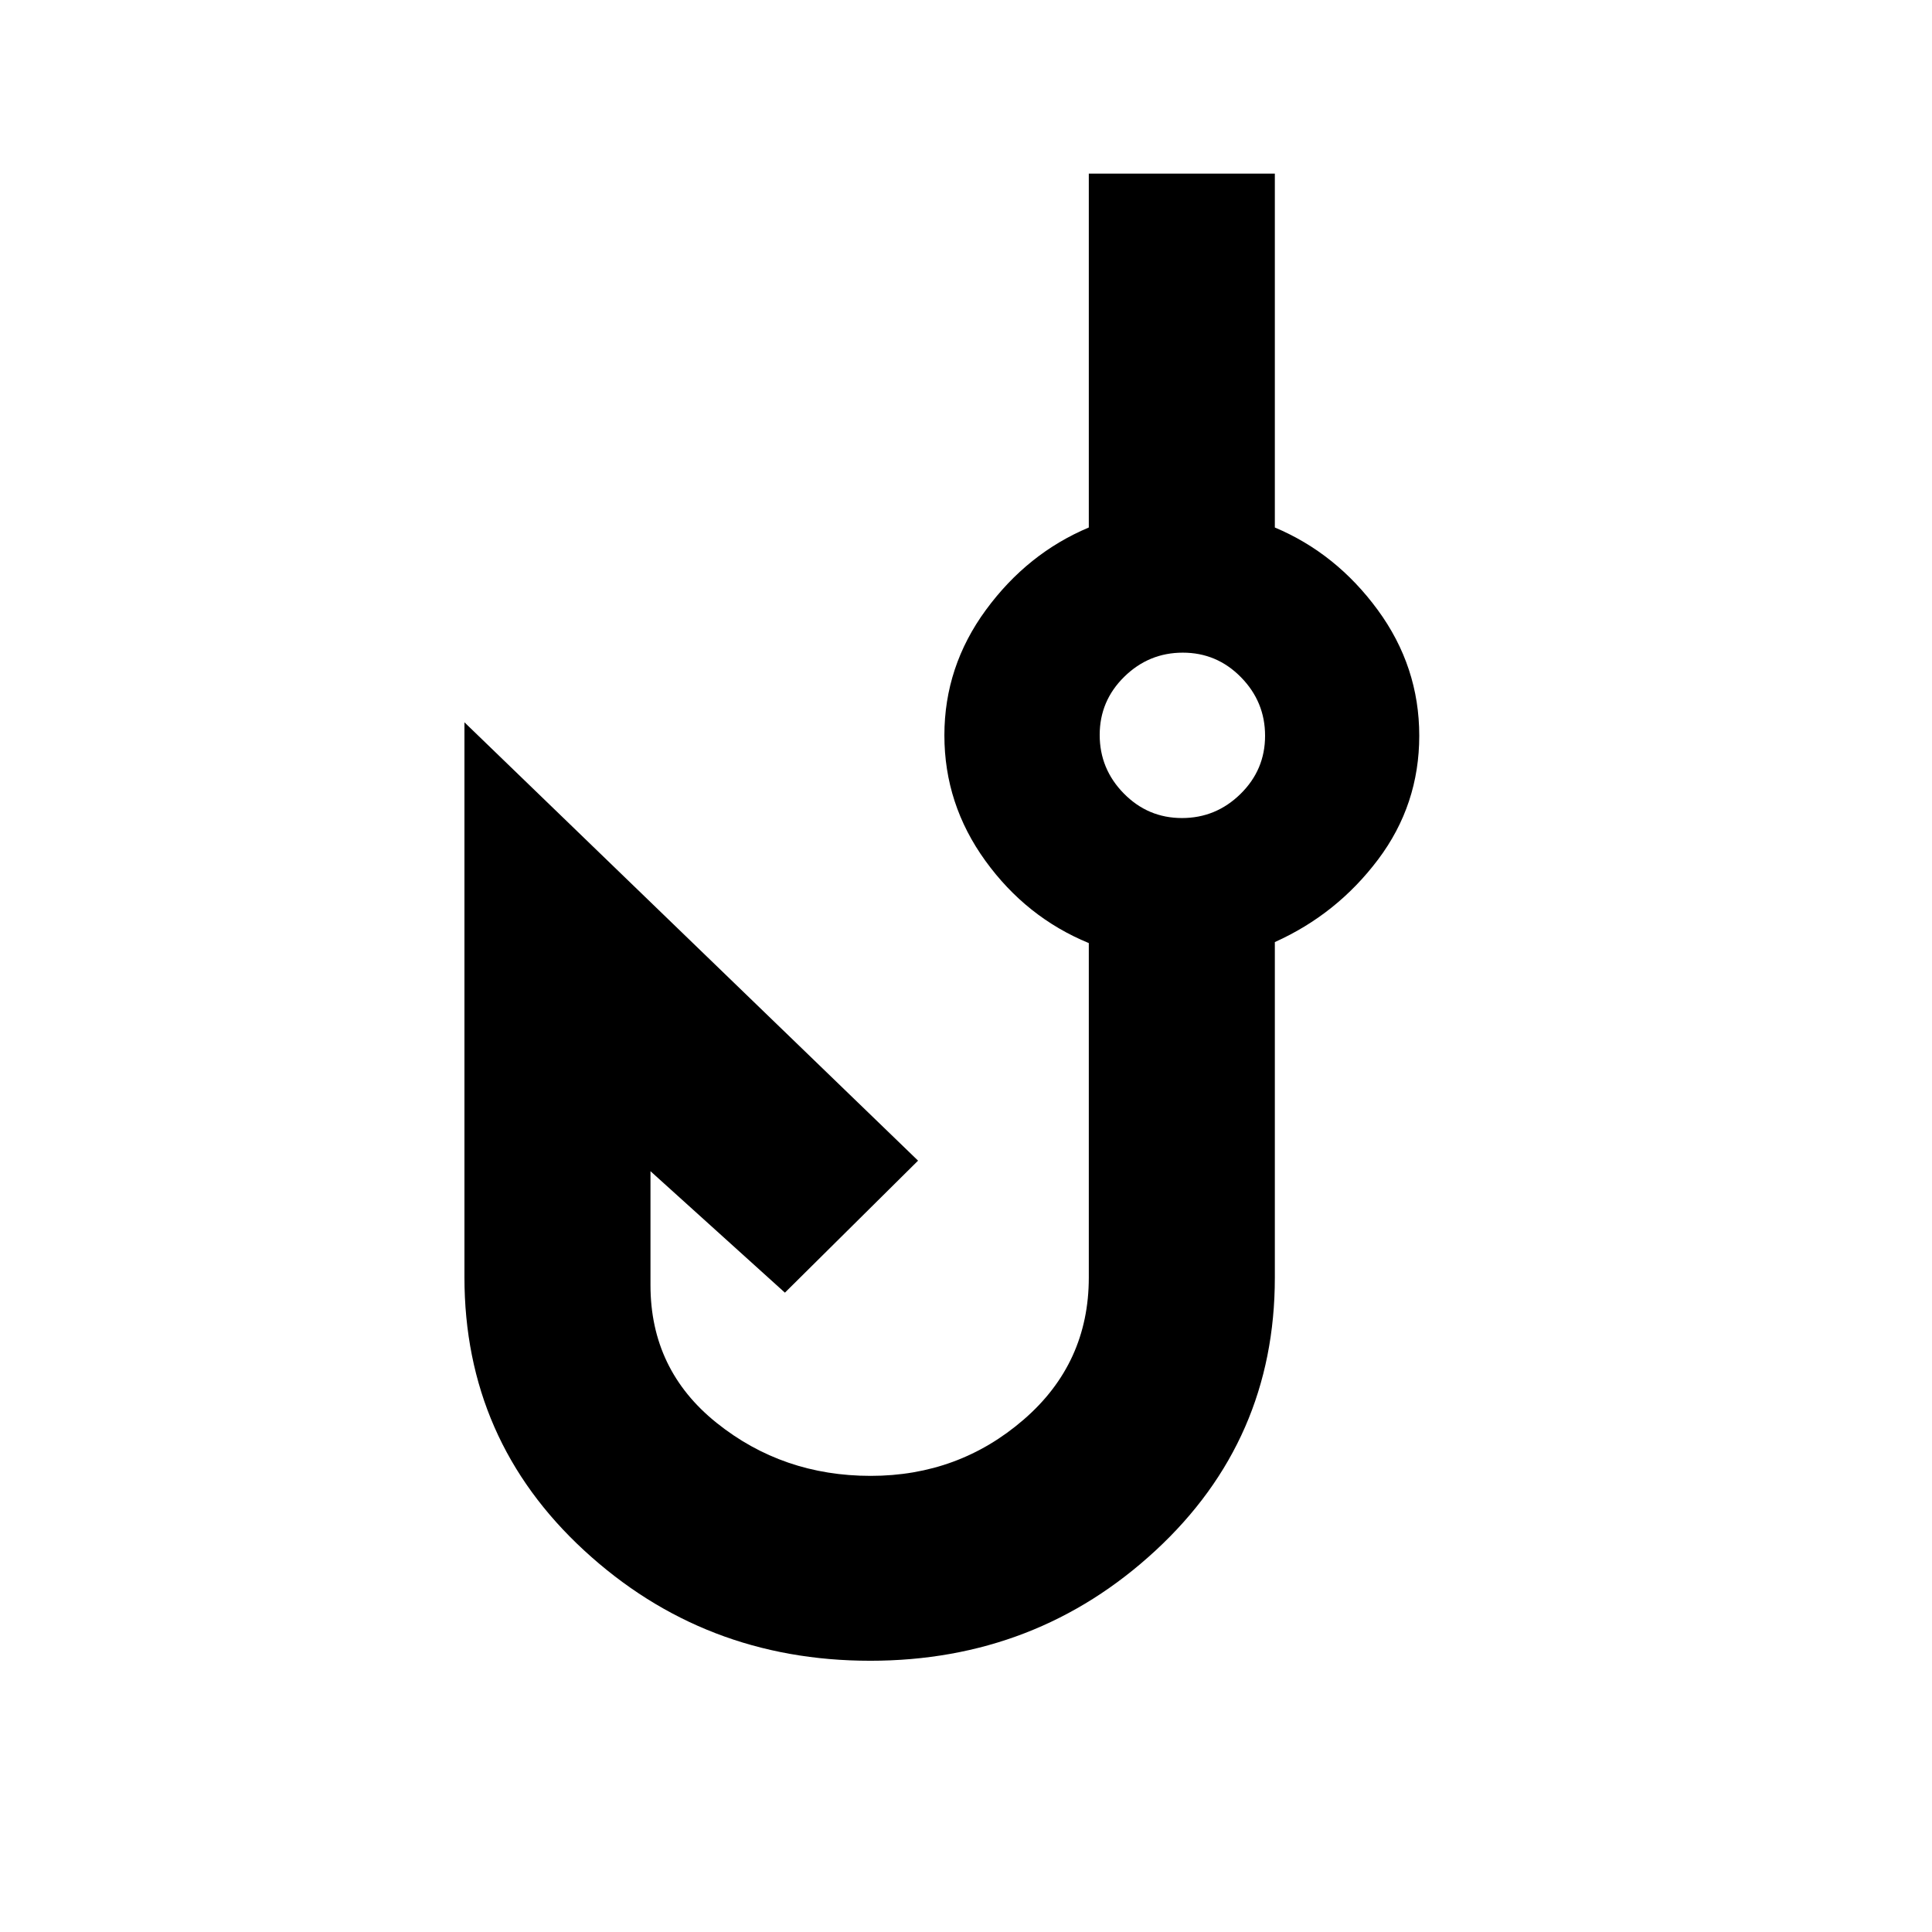 <svg xmlns="http://www.w3.org/2000/svg" height="20" viewBox="0 -960 960 960" width="20"><path d="M432.37-134.78q-82.65 0-142.12-54.82-59.47-54.81-59.47-135.77v-275.72l225.4 217.81-66.16 65.59-66.8-60.35v56.63q0 42.1 32.87 68.43 32.87 26.33 76.56 26.33 43.7 0 76.03-27.98 32.34-27.97 32.34-70.57v-166.19q-31.06-12.76-51.41-40.91-20.35-28.14-20.35-62.32t20.63-62.31q20.63-28.14 51.13-40.96v-175.83h92.44v175.83q30.5 12.82 51.13 40.97 20.63 28.15 20.63 62.47 0 34.33-20.44 61.51-20.45 27.18-51.32 41.05v166.74q0 80.74-59.22 135.55-59.22 54.82-141.87 54.82Zm154.94-418.74q16.91 0 29.1-11.99 12.2-11.98 12.2-28.89 0-16.9-11.99-29.1-11.98-12.2-28.89-12.2-16.9 0-29.1 11.99-12.2 11.98-12.2 28.89t11.99 29.1q11.99 12.2 28.89 12.2Zm.21-41.09Z"/></svg>